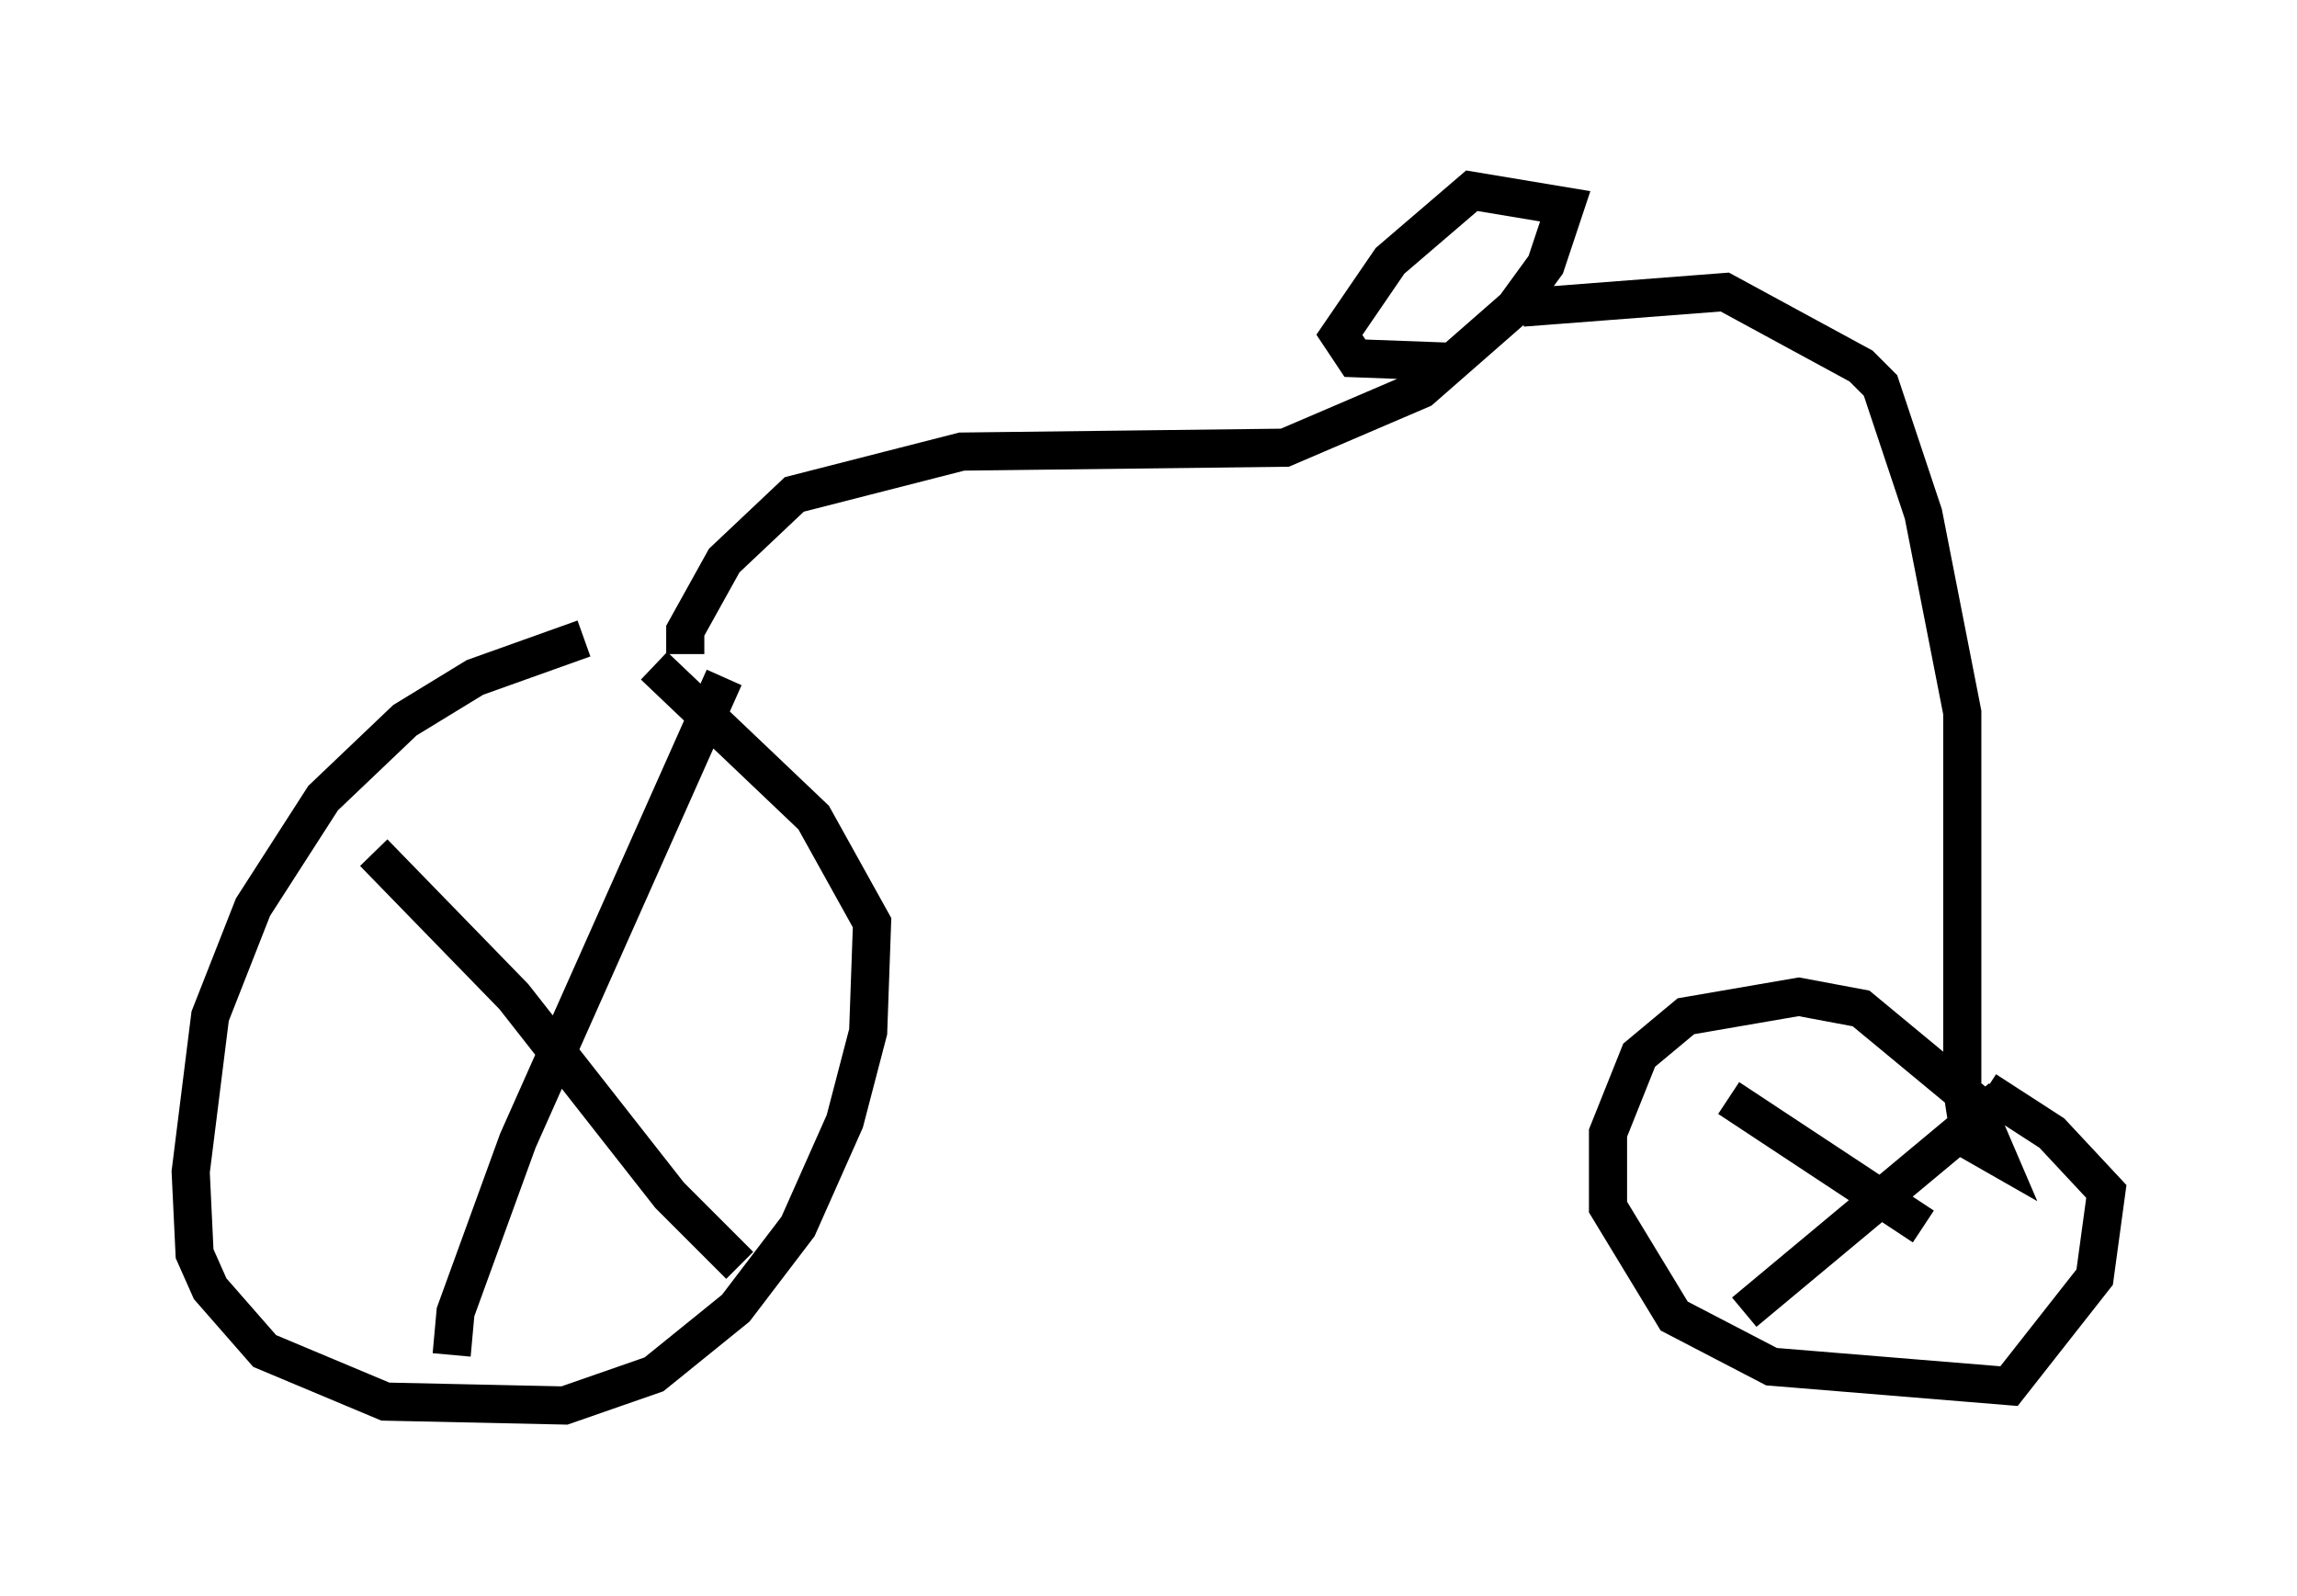 <?xml version="1.0" encoding="utf-8" ?>
<svg baseProfile="full" height="41.85" version="1.1" width="60.226" xmlns="http://www.w3.org/2000/svg" xmlns:ev="http://www.w3.org/2001/xml-events" xmlns:xlink="http://www.w3.org/1999/xlink"><defs /><rect fill="white" height="41.85" width="60.226" x="0" y="0" /><path d="M17.046, 16.842 m-1.735, -0.102 l-2.858, 1.021 -1.838, 1.123 l-2.144, 2.042 -1.838, 2.858 l-1.123, 2.858 -0.51, 4.083 l0.102, 2.144 0.408, 0.919 l1.429, 1.633 3.165, 1.327 l4.696, 0.102 2.348, -0.817 l2.144, -1.735 1.633, -2.144 l1.225, -2.756 0.613, -2.348 l0.102, -2.858 -1.531, -2.756 l-4.185, -3.981 m-7.35, 4.9 l3.675, 3.777 4.083, 5.206 l1.838, 1.838 m-0.408, -15.415 l-5.41, 12.148 -1.633, 4.492 l-0.102, 1.123 m6.125, -18.375 l0.0, -0.613 1.021, -1.838 l1.838, -1.735 4.39, -1.123 l8.473, -0.102 3.573, -1.531 l2.45, -2.144 0.817, -1.123 l0.51, -1.531 -2.45, -0.408 l-2.144, 1.838 -1.327, 1.94 l0.408, 0.613 2.756, 0.102 m1.633, -1.429 l5.308, -0.408 3.573, 1.94 l0.51, 0.51 1.123, 3.369 l1.021, 5.206 0.0, 9.902 l0.204, 1.327 0.715, 0.408 l-0.613, -1.429 -2.96, -2.45 l-1.633, -0.306 -2.96, 0.51 l-1.225, 1.021 -0.817, 2.042 l0.0, 1.94 1.735, 2.858 l2.552, 1.327 6.227, 0.51 l2.246, -2.858 0.306, -2.246 l-1.429, -1.531 -1.735, -1.123 m-6.738, 0.204 l5.104, 3.369 m-4.696, 2.246 l6.738, -5.615 " fill="none" stroke="black" stroke-width="1" /></svg>